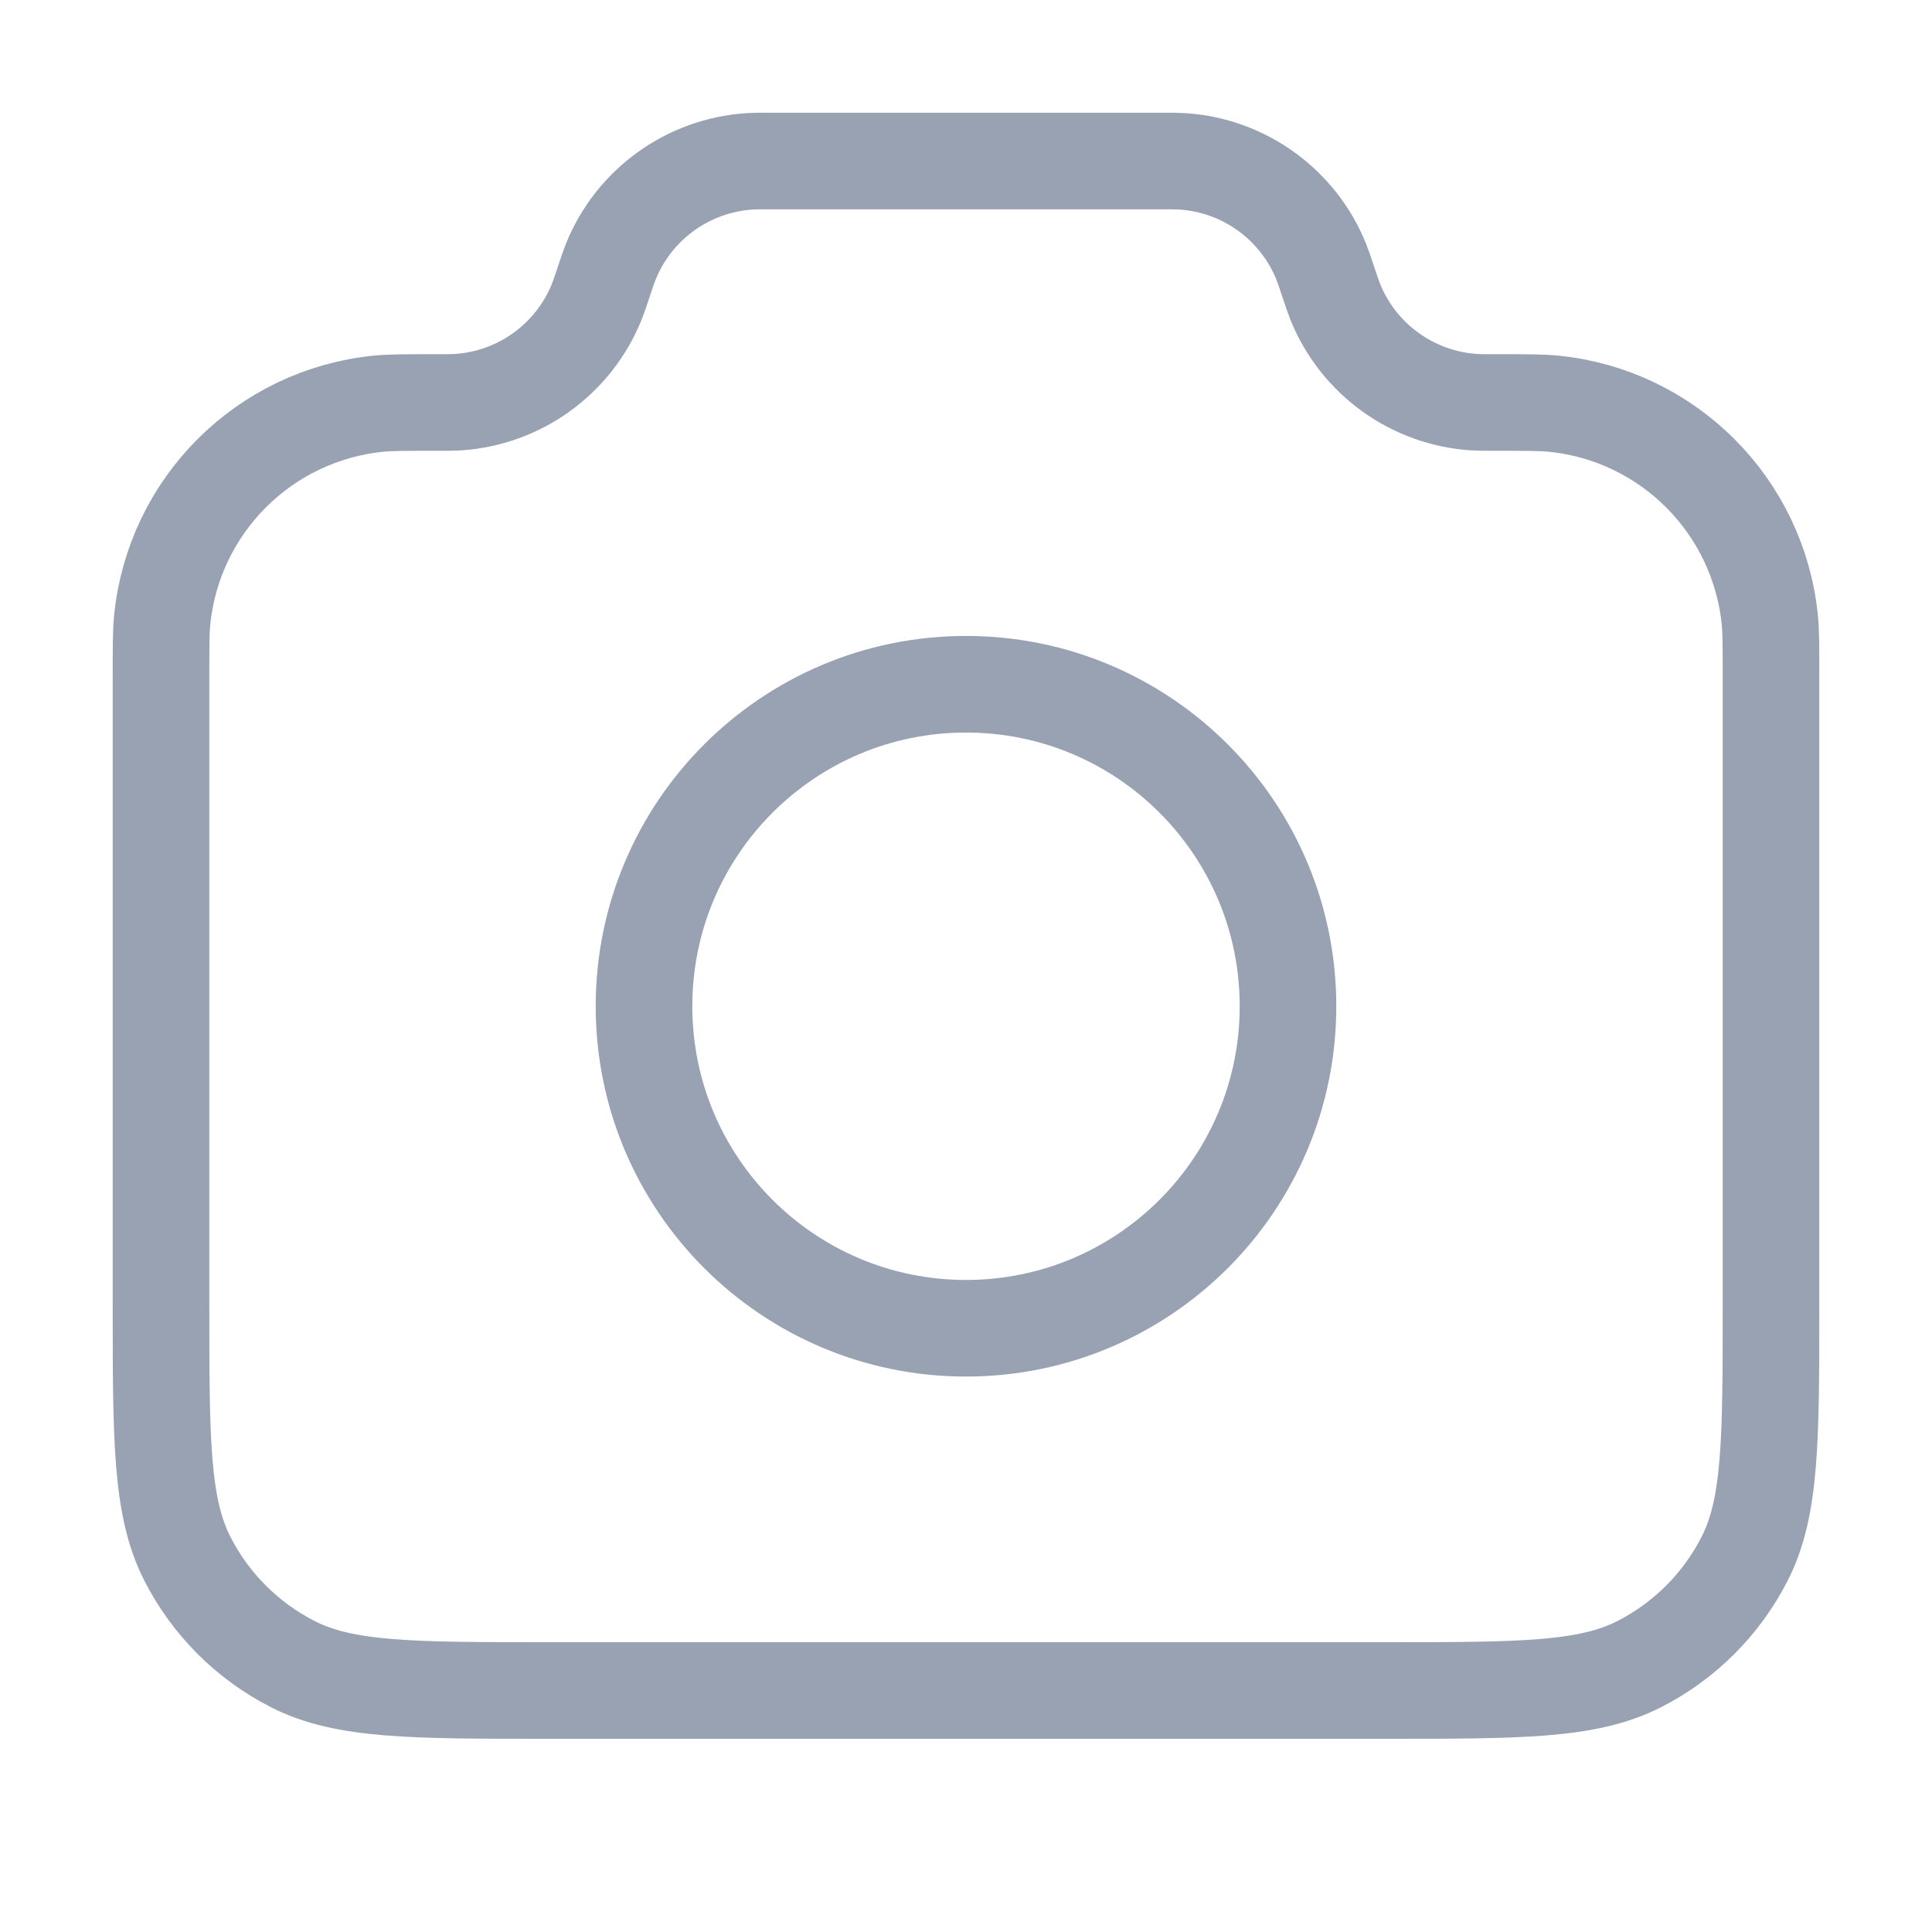 <svg xmlns="http://www.w3.org/2000/svg" width="80" height="80" viewBox="0 0 80 80" fill="none">
  <path d="M6.667 27.924C6.667 26.756 6.667 26.173 6.715 25.681C7.185 20.938 10.938 17.185 15.681 16.715C16.173 16.667 16.788 16.667 18.019 16.667C18.493 16.667 18.73 16.667 18.931 16.655C21.502 16.499 23.753 14.876 24.714 12.487C24.789 12.3 24.859 12.089 25 11.667C25.141 11.245 25.211 11.034 25.286 10.847C26.247 8.457 28.498 6.835 31.069 6.679C31.27 6.667 31.492 6.667 31.937 6.667H48.063C48.508 6.667 48.73 6.667 48.931 6.679C51.502 6.835 53.753 8.457 54.714 10.847C54.789 11.034 54.859 11.245 55 11.667C55.141 12.089 55.211 12.3 55.286 12.487C56.247 14.876 58.498 16.499 61.069 16.655C61.27 16.667 61.507 16.667 61.981 16.667C63.212 16.667 63.828 16.667 64.319 16.715C69.062 17.185 72.815 20.938 73.285 25.681C73.333 26.173 73.333 26.756 73.333 27.924V54C73.333 59.601 73.333 62.401 72.243 64.54C71.285 66.422 69.755 67.951 67.873 68.91C65.734 70 62.934 70 57.333 70H22.667C17.066 70 14.266 70 12.127 68.91C10.245 67.951 8.715 66.422 7.757 64.54C6.667 62.401 6.667 59.601 6.667 54V27.924Z" stroke="#98A2B3" stroke-width="4" stroke-linecap="round" stroke-linejoin="round"/>
  <path d="M40 55C47.364 55 53.333 49.031 53.333 41.667C53.333 34.303 47.364 28.333 40 28.333C32.636 28.333 26.667 34.303 26.667 41.667C26.667 49.031 32.636 55 40 55Z" stroke="#98A2B3" stroke-width="4" stroke-linecap="round" stroke-linejoin="round"/>
</svg>